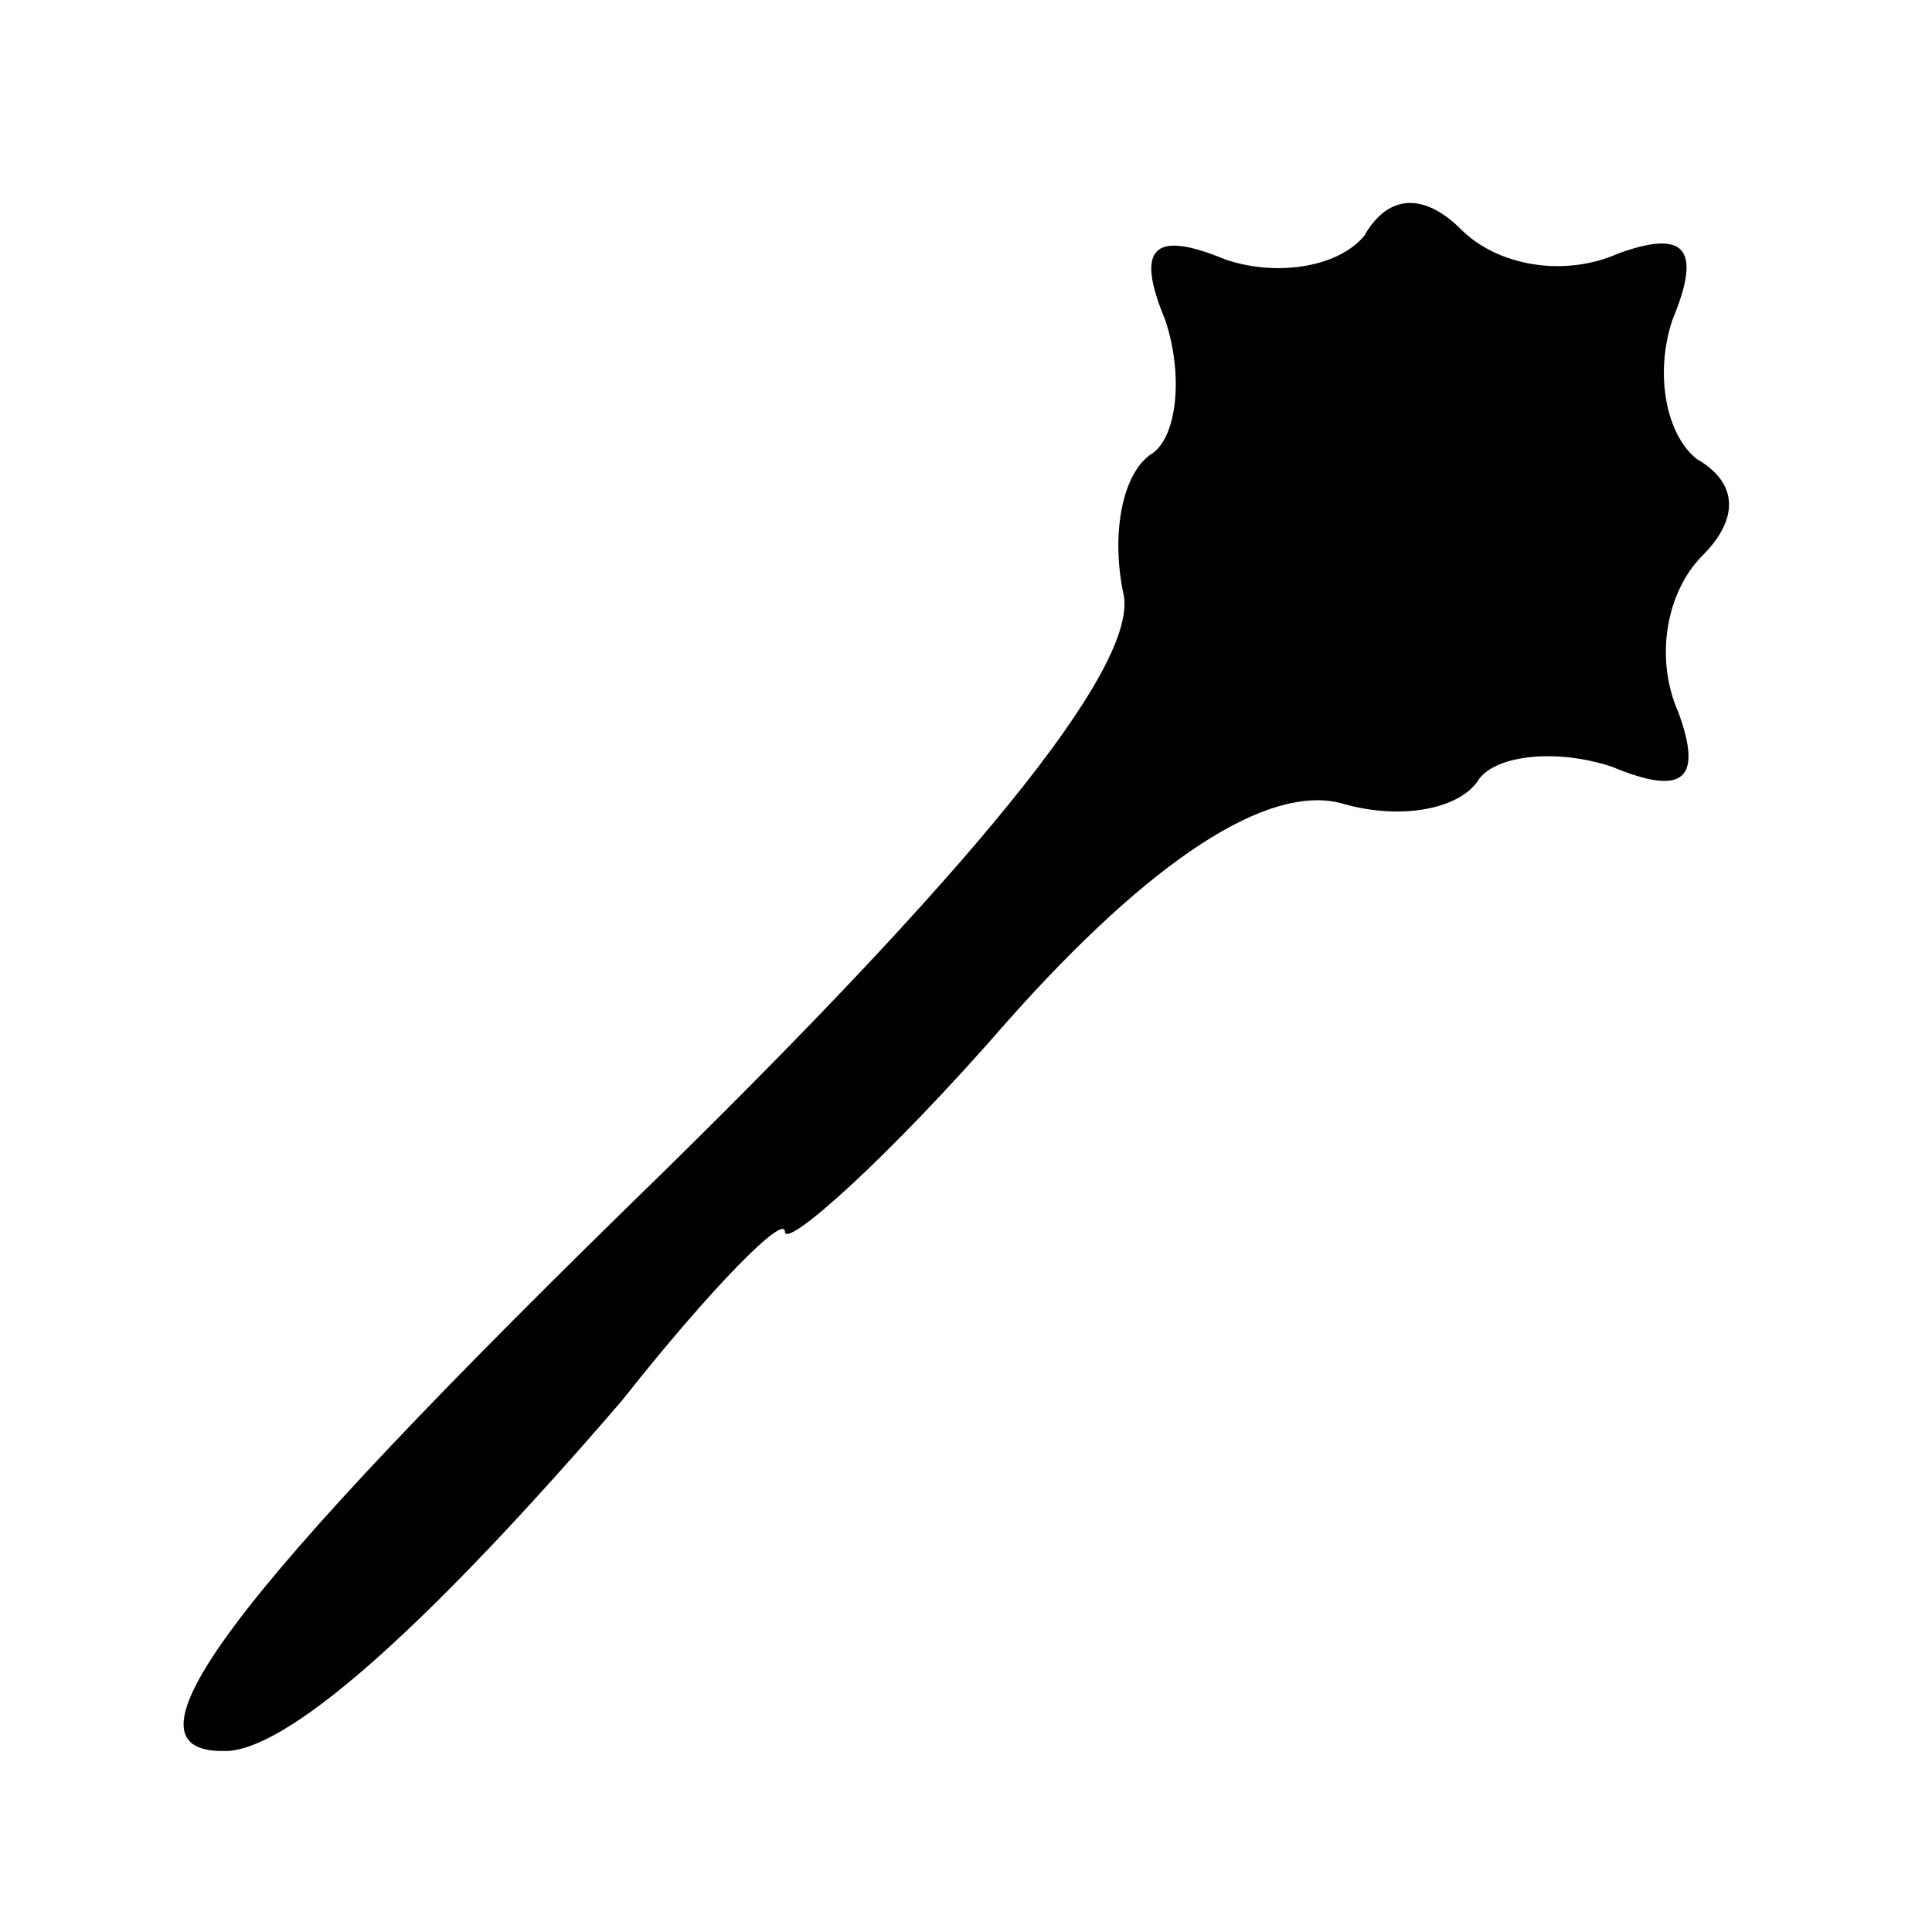 <?xml version="1.0" standalone="no"?>
<!DOCTYPE svg PUBLIC "-//W3C//DTD SVG 20010904//EN"
 "http://www.w3.org/TR/2001/REC-SVG-20010904/DTD/svg10.dtd">
<svg version="1.0" xmlns="http://www.w3.org/2000/svg"
 width="32pt" height="32pt" viewBox="0 0 32 32"
 preserveAspectRatio="xMidYMid meet">
<g transform="translate(0,32) scale(0.1,-0.1)"
fill="#000000" stroke="none">
<path fill="#000000" stroke="none" d="M226 281 c-4 -5 -14 -7 -23 -4 -12 5
-15 2 -10 -10 3 -9 2 -19 -2 -22 -5 -3 -7 -13 -5 -23 3 -11 -21 -42 -76 -96
-74 -72 -92 -97 -72 -96 11 1 34 22 65 58 15 19 27 31 27 28 0 -3 17 12 37 35
24 27 43 39 55 36 10 -3 20 -1 23 4 3 4 13 5 22 2 12 -5 15 -2 11 9 -4 9 -2
20 4 26 6 6 6 12 -1 16 -5 4 -7 14 -4 23 5 12 2 15 -9 11 -9 -4 -20 -2 -26 4
-6 6 -12 6 -16 -1z"/>
</g>
</svg>
